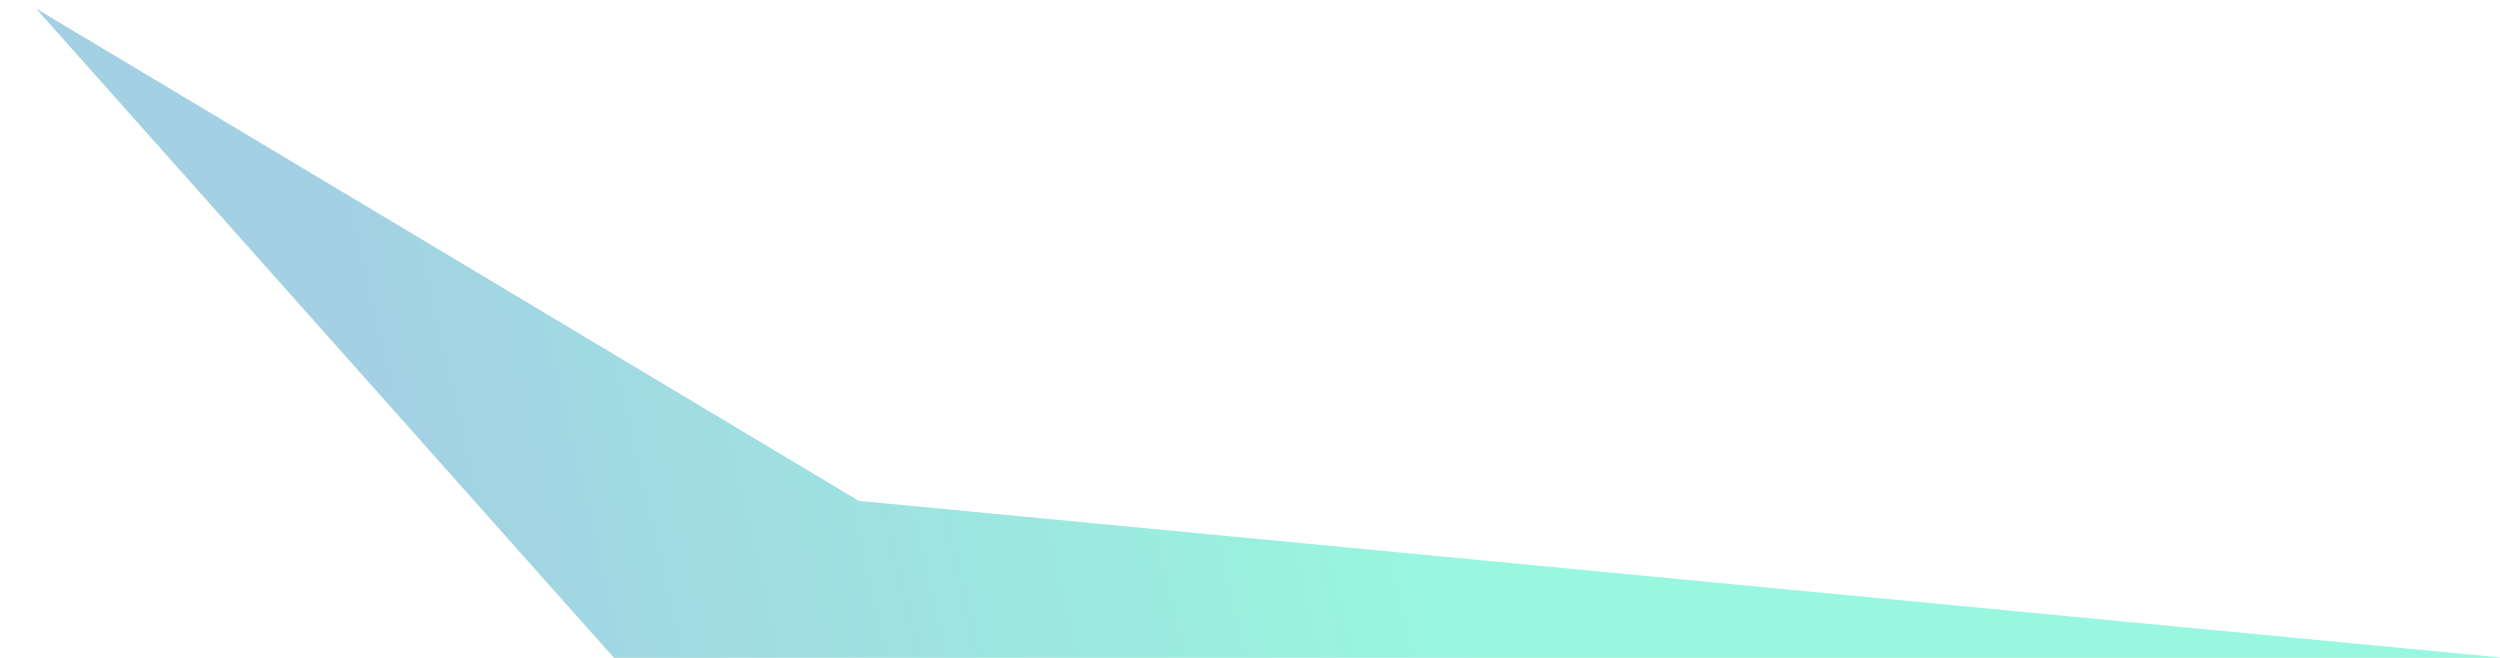 <?xml version="1.0" encoding="UTF-8"?>
<svg width="57px" height="15px" viewBox="0 0 57 15" version="1.1" xmlns="http://www.w3.org/2000/svg" xmlns:xlink="http://www.w3.org/1999/xlink">
    <title>0E9BC828-E016-44F1-9B14-326B871069FC</title>
    <defs>
        <linearGradient x1="12.453%" y1="52.416%" x2="55.543%" y2="49.706%" id="linearGradient-1">
            <stop stop-color="#1D8DBA" offset="0%"></stop>
            <stop stop-color="#03ECAE" offset="100%"></stop>
        </linearGradient>
    </defs>
    <g id="Page-1" stroke="none" stroke-width="1" fill="none" fill-rule="evenodd" opacity="0.41">
        <g id="Landing" transform="translate(-616, -65)" fill="url(#linearGradient-1)">
            <polygon id="Path-2" points="616.823 65.196 630 80 673.114 80 635.582 76.42"></polygon>
        </g>
    </g>
</svg>